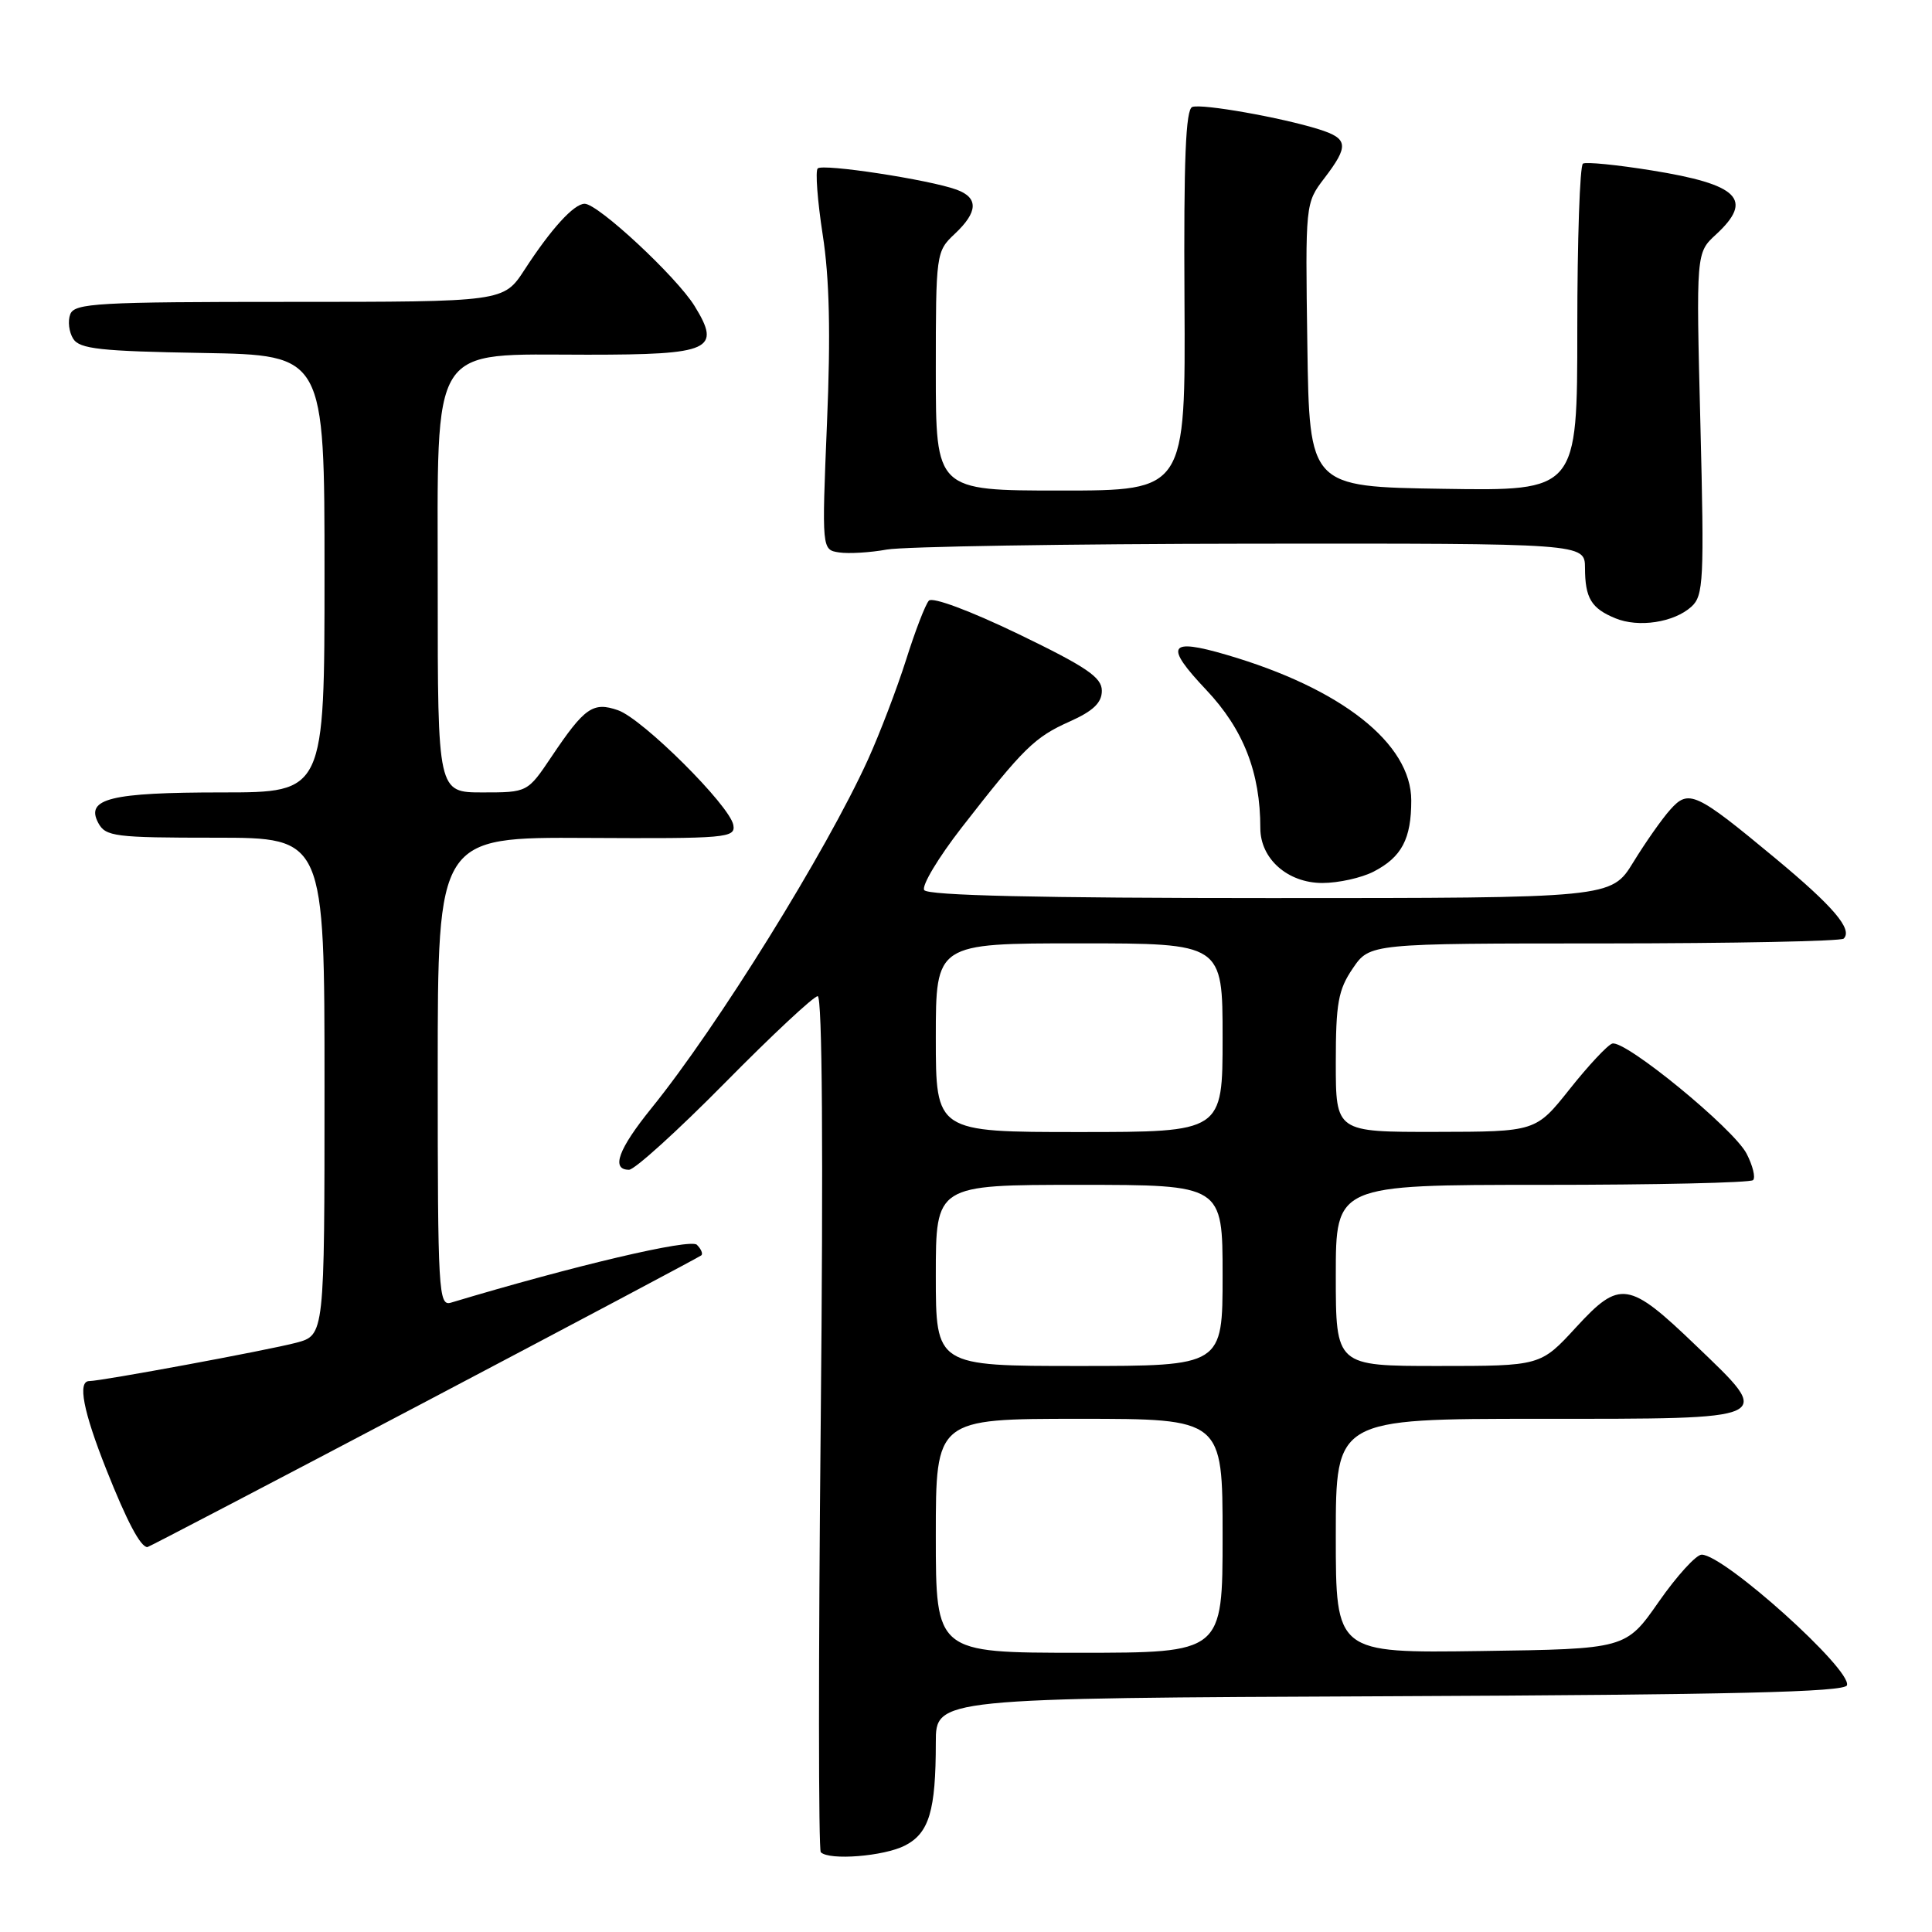 <?xml version="1.0" encoding="UTF-8" standalone="no"?>
<!DOCTYPE svg PUBLIC "-//W3C//DTD SVG 1.1//EN" "http://www.w3.org/Graphics/SVG/1.1/DTD/svg11.dtd" >
<svg xmlns="http://www.w3.org/2000/svg" xmlns:xlink="http://www.w3.org/1999/xlink" version="1.1" viewBox="0 0 256 256">
 <g >
 <path fill="currentColor"
d=" M 119.92 244.54 C 123.12 242.89 124.00 239.93 124.00 230.88 C 124.00 225.02 124.00 225.02 184.17 224.76 C 229.59 224.56 244.43 224.21 244.73 223.31 C 245.41 221.26 228.45 206.00 225.48 206.00 C 224.75 206.00 222.19 208.81 219.79 212.25 C 215.43 218.50 215.43 218.50 196.22 218.77 C 177.00 219.04 177.00 219.04 177.00 203.52 C 177.00 188.00 177.00 188.00 204.00 188.00 C 235.57 188.00 235.08 188.23 224.73 178.30 C 215.81 169.73 214.65 169.55 208.85 175.86 C 204.13 181.00 204.13 181.00 190.56 181.00 C 177.00 181.00 177.00 181.00 177.00 169.00 C 177.00 157.00 177.00 157.00 204.33 157.00 C 219.37 157.00 231.95 156.72 232.29 156.37 C 232.64 156.03 232.25 154.45 231.43 152.86 C 229.70 149.53 215.31 137.74 213.63 138.28 C 213.01 138.47 210.47 141.19 208.00 144.30 C 203.50 149.96 203.50 149.96 190.25 149.98 C 177.00 150.00 177.00 150.00 177.00 140.81 C 177.00 132.93 177.32 131.15 179.25 128.32 C 181.50 125.01 181.50 125.01 212.58 125.01 C 229.68 125.00 243.95 124.72 244.30 124.37 C 245.52 123.15 242.96 120.14 235.27 113.75 C 224.68 104.96 223.76 104.53 221.31 107.29 C 220.22 108.50 218.02 111.64 216.42 114.25 C 213.50 119.00 213.50 119.00 168.31 119.00 C 137.62 119.00 122.91 118.66 122.46 117.94 C 122.10 117.36 124.33 113.65 127.40 109.69 C 135.63 99.11 137.07 97.69 141.75 95.60 C 144.86 94.21 146.00 93.11 146.00 91.53 C 146.00 89.75 143.98 88.38 134.96 84.02 C 128.55 80.93 123.56 79.07 123.08 79.59 C 122.62 80.09 121.26 83.62 120.06 87.43 C 118.85 91.24 116.58 97.19 115.01 100.65 C 109.49 112.80 95.06 136.05 86.32 146.84 C 81.92 152.28 80.93 155.00 83.35 155.00 C 84.09 155.00 89.80 149.82 96.04 143.50 C 102.28 137.17 107.82 132.00 108.35 132.00 C 108.96 132.00 109.10 152.70 108.75 188.43 C 108.44 219.47 108.45 245.12 108.76 245.43 C 109.88 246.55 117.15 245.97 119.92 244.54 Z  M 56.16 185.86 C 76.15 175.33 92.69 166.55 92.93 166.34 C 93.17 166.13 92.90 165.50 92.34 164.94 C 91.48 164.08 76.09 167.70 59.75 172.61 C 58.11 173.10 58.00 171.19 58.00 142.03 C 58.00 110.92 58.00 110.92 77.75 111.03 C 96.32 111.13 97.48 111.03 97.17 109.32 C 96.71 106.74 85.16 95.25 81.89 94.11 C 78.58 92.96 77.46 93.74 73.09 100.25 C 69.90 105.00 69.90 105.00 63.95 105.00 C 58.00 105.00 58.00 105.00 58.00 78.19 C 58.00 44.97 56.71 47.00 77.84 47.00 C 94.20 47.00 95.62 46.36 92.03 40.54 C 89.63 36.66 79.25 27.00 77.47 27.00 C 76.05 27.00 73.03 30.31 69.50 35.75 C 66.73 40.00 66.73 40.00 38.34 40.00 C 12.97 40.00 9.87 40.17 9.31 41.64 C 8.96 42.54 9.14 44.00 9.70 44.89 C 10.55 46.24 13.29 46.54 26.86 46.77 C 43.00 47.05 43.00 47.05 43.00 76.02 C 43.00 105.00 43.00 105.00 29.43 105.00 C 14.64 105.00 11.30 105.82 13.02 109.04 C 13.99 110.85 15.20 111.00 28.54 111.00 C 43.00 111.00 43.00 111.00 43.00 143.96 C 43.00 176.92 43.00 176.92 39.25 177.92 C 35.55 178.90 13.43 183.00 11.83 183.00 C 10.25 183.00 11.02 186.99 14.09 194.72 C 16.82 201.60 18.62 205.00 19.53 205.00 C 19.69 205.00 36.17 196.39 56.16 185.86 Z  M 182.02 115.49 C 185.73 113.57 187.00 111.17 187.00 106.07 C 187.00 98.51 177.74 91.21 162.50 86.76 C 154.82 84.51 154.25 85.51 159.83 91.41 C 164.76 96.63 167.00 102.35 167.00 109.73 C 167.00 113.80 170.63 117.00 175.22 117.00 C 177.36 117.00 180.41 116.32 182.02 115.49 Z  M 224.12 80.39 C 225.73 78.93 225.83 76.91 225.31 56.15 C 224.74 33.50 224.74 33.50 227.37 31.08 C 232.41 26.43 230.42 24.44 218.85 22.58 C 214.26 21.84 210.16 21.43 209.75 21.68 C 209.34 21.92 209.00 31.78 209.00 43.58 C 209.00 65.05 209.00 65.05 191.25 64.77 C 173.50 64.50 173.50 64.50 173.23 45.71 C 172.96 26.98 172.96 26.92 175.48 23.62 C 178.77 19.31 178.66 18.36 174.75 17.13 C 169.81 15.58 159.33 13.72 157.99 14.17 C 157.11 14.46 156.84 21.11 156.95 39.78 C 157.09 65.00 157.09 65.00 140.55 65.00 C 124.00 65.00 124.00 65.00 124.00 49.17 C 124.00 33.59 124.04 33.31 126.50 31.00 C 129.60 28.09 129.68 26.20 126.75 25.13 C 123.14 23.81 109.01 21.65 108.35 22.32 C 108.02 22.65 108.32 26.60 109.01 31.09 C 109.91 36.83 110.08 44.23 109.58 56.05 C 108.89 72.85 108.89 72.85 111.19 73.20 C 112.46 73.39 115.30 73.22 117.50 72.82 C 119.70 72.42 141.41 72.07 165.75 72.04 C 210.00 72.00 210.00 72.00 210.02 75.25 C 210.03 79.25 210.85 80.61 214.03 81.92 C 217.11 83.20 221.81 82.48 224.12 80.39 Z  M 124.00 203.50 C 124.00 188.00 124.00 188.00 143.00 188.00 C 162.00 188.00 162.00 188.00 162.00 203.50 C 162.00 219.00 162.00 219.00 143.00 219.00 C 124.00 219.00 124.00 219.00 124.00 203.50 Z  M 124.00 169.00 C 124.00 157.00 124.00 157.00 143.00 157.00 C 162.00 157.00 162.00 157.00 162.00 169.00 C 162.00 181.00 162.00 181.00 143.00 181.00 C 124.00 181.00 124.00 181.00 124.00 169.00 Z  M 124.00 137.50 C 124.00 125.00 124.00 125.00 143.00 125.00 C 162.00 125.00 162.00 125.00 162.00 137.50 C 162.00 150.00 162.00 150.00 143.00 150.00 C 124.00 150.00 124.00 150.00 124.00 137.50 Z "/>
</g>
</svg>